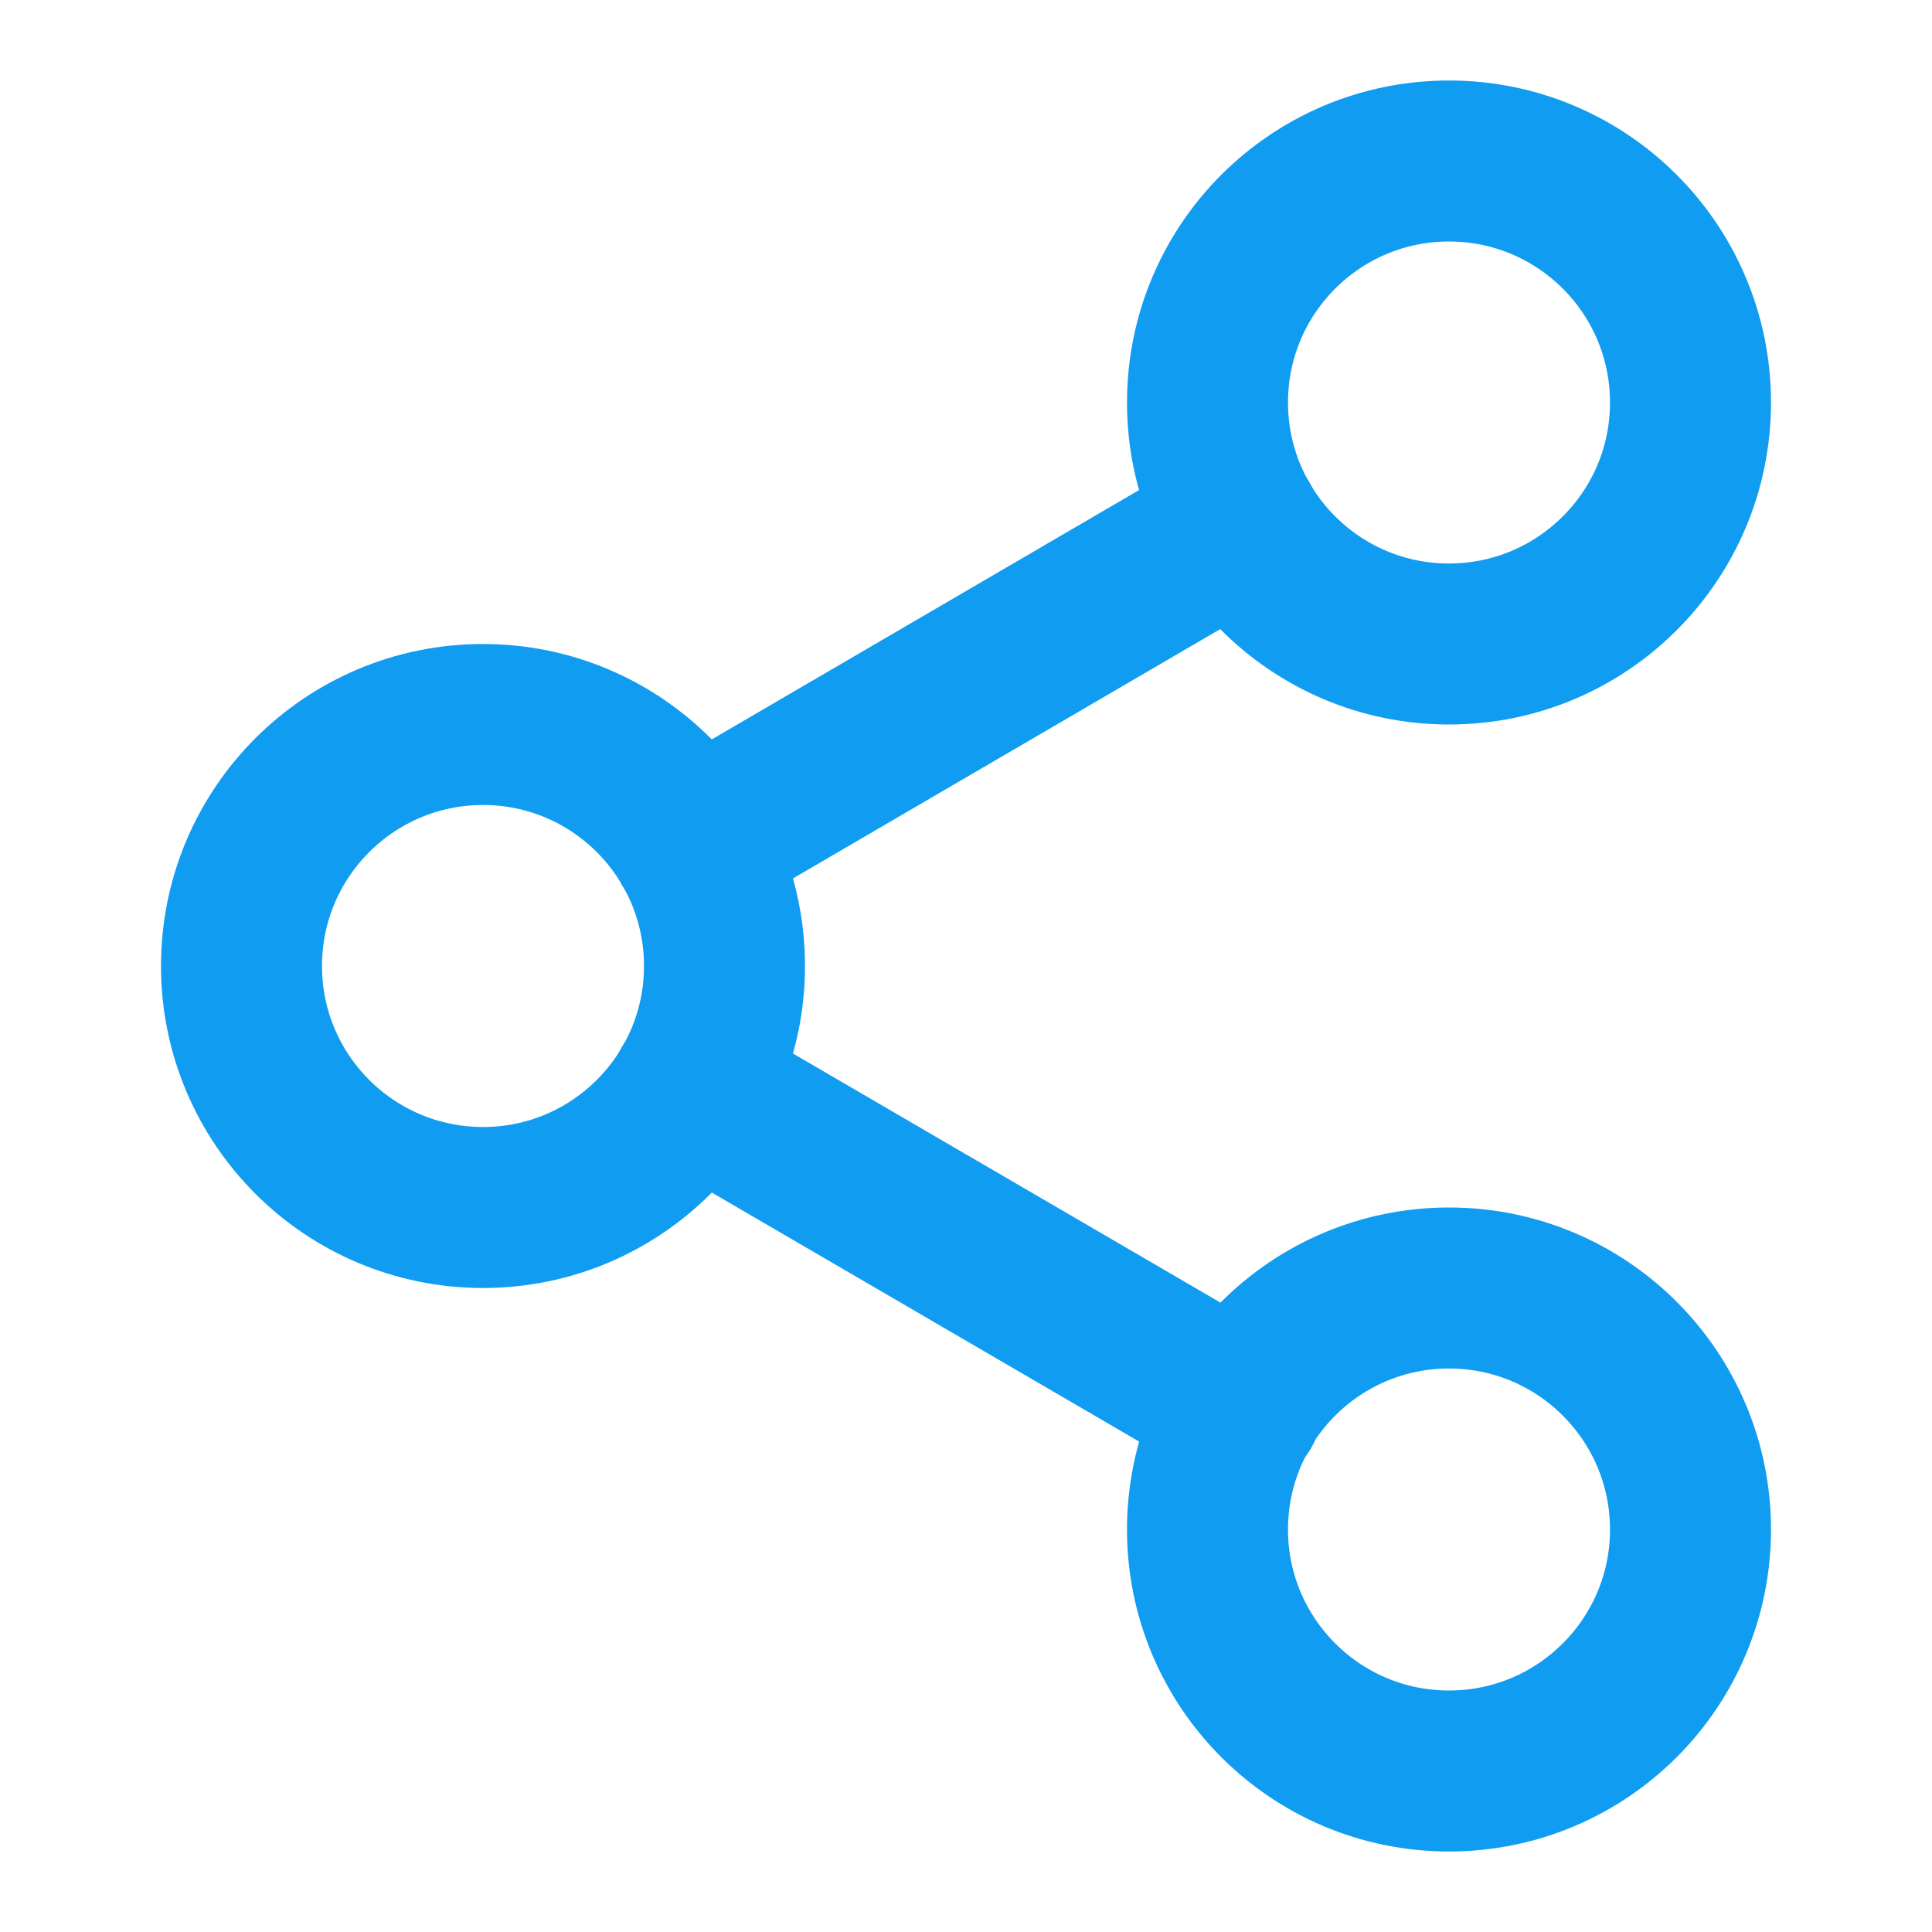 <svg width="24" height="24" viewBox="0 0 24 24" fill="none" xmlns="http://www.w3.org/2000/svg">
<path d="M18 8C19.657 8 21 6.657 21 5C21 3.343 19.657 2 18 2C16.343 2 15 3.343 15 5C15 6.657 16.343 8 18 8Z" stroke="#109CF1" stroke-width="2" stroke-linecap="round" stroke-linejoin="round"/>
<path d="M6 15C7.657 15 9 13.657 9 12C9 10.343 7.657 9 6 9C4.343 9 3 10.343 3 12C3 13.657 4.343 15 6 15Z" stroke="#109CF1" stroke-width="2" stroke-linecap="round" stroke-linejoin="round"/>
<path d="M18 22C19.657 22 21 20.657 21 19C21 17.343 19.657 16 18 16C16.343 16 15 17.343 15 19C15 20.657 16.343 22 18 22Z" stroke="#109CF1" stroke-width="2" stroke-linecap="round" stroke-linejoin="round"/>
<path d="M8.59 13.51L15.42 17.49" stroke="#109CF1" stroke-width="2" stroke-linecap="round" stroke-linejoin="round"/>
<path d="M15.41 6.51L8.59 10.49" stroke="#109CF1" stroke-width="2" stroke-linecap="round" stroke-linejoin="round"/>
</svg>
